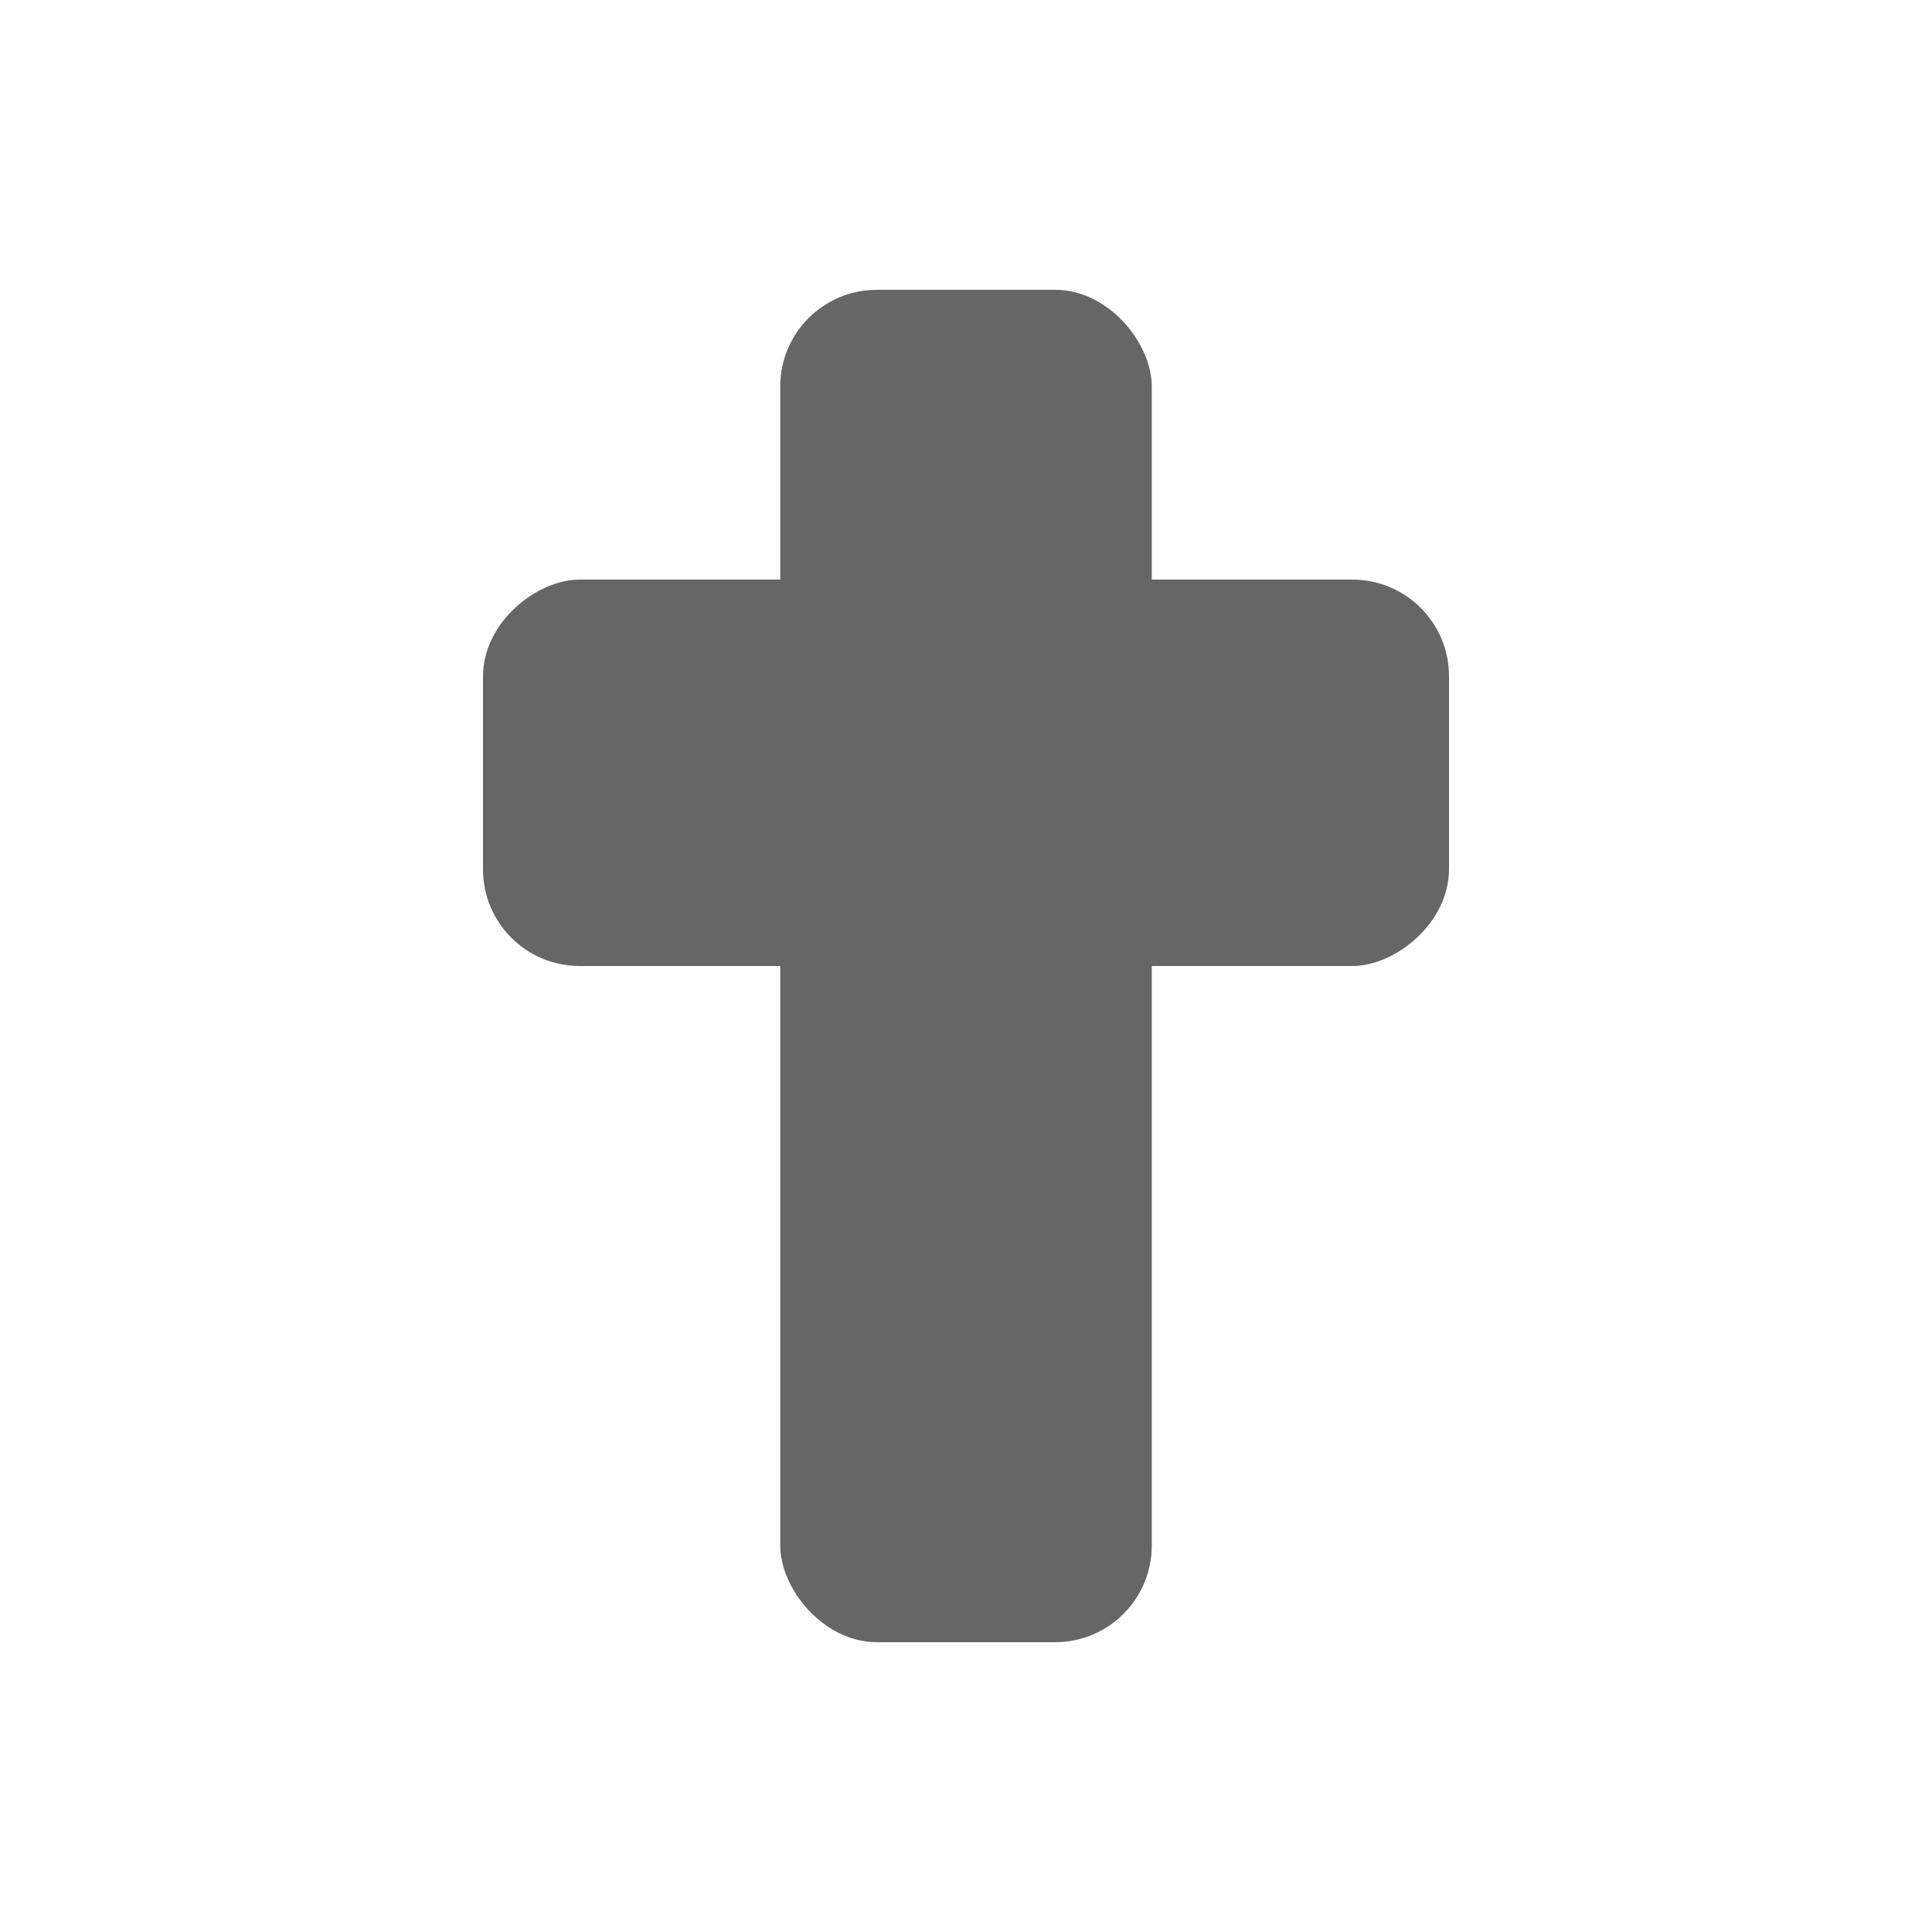 <svg width="20" height="20" viewBox="0 0 20 20" fill="none" xmlns="http://www.w3.org/2000/svg">
<rect x="8.077" y="3" width="3.846" height="14" rx="1" fill="#666666"/>
<rect x="5" y="10" width="4" height="10" rx="1" transform="rotate(-90 5 10)" fill="#666666"/>
</svg>
